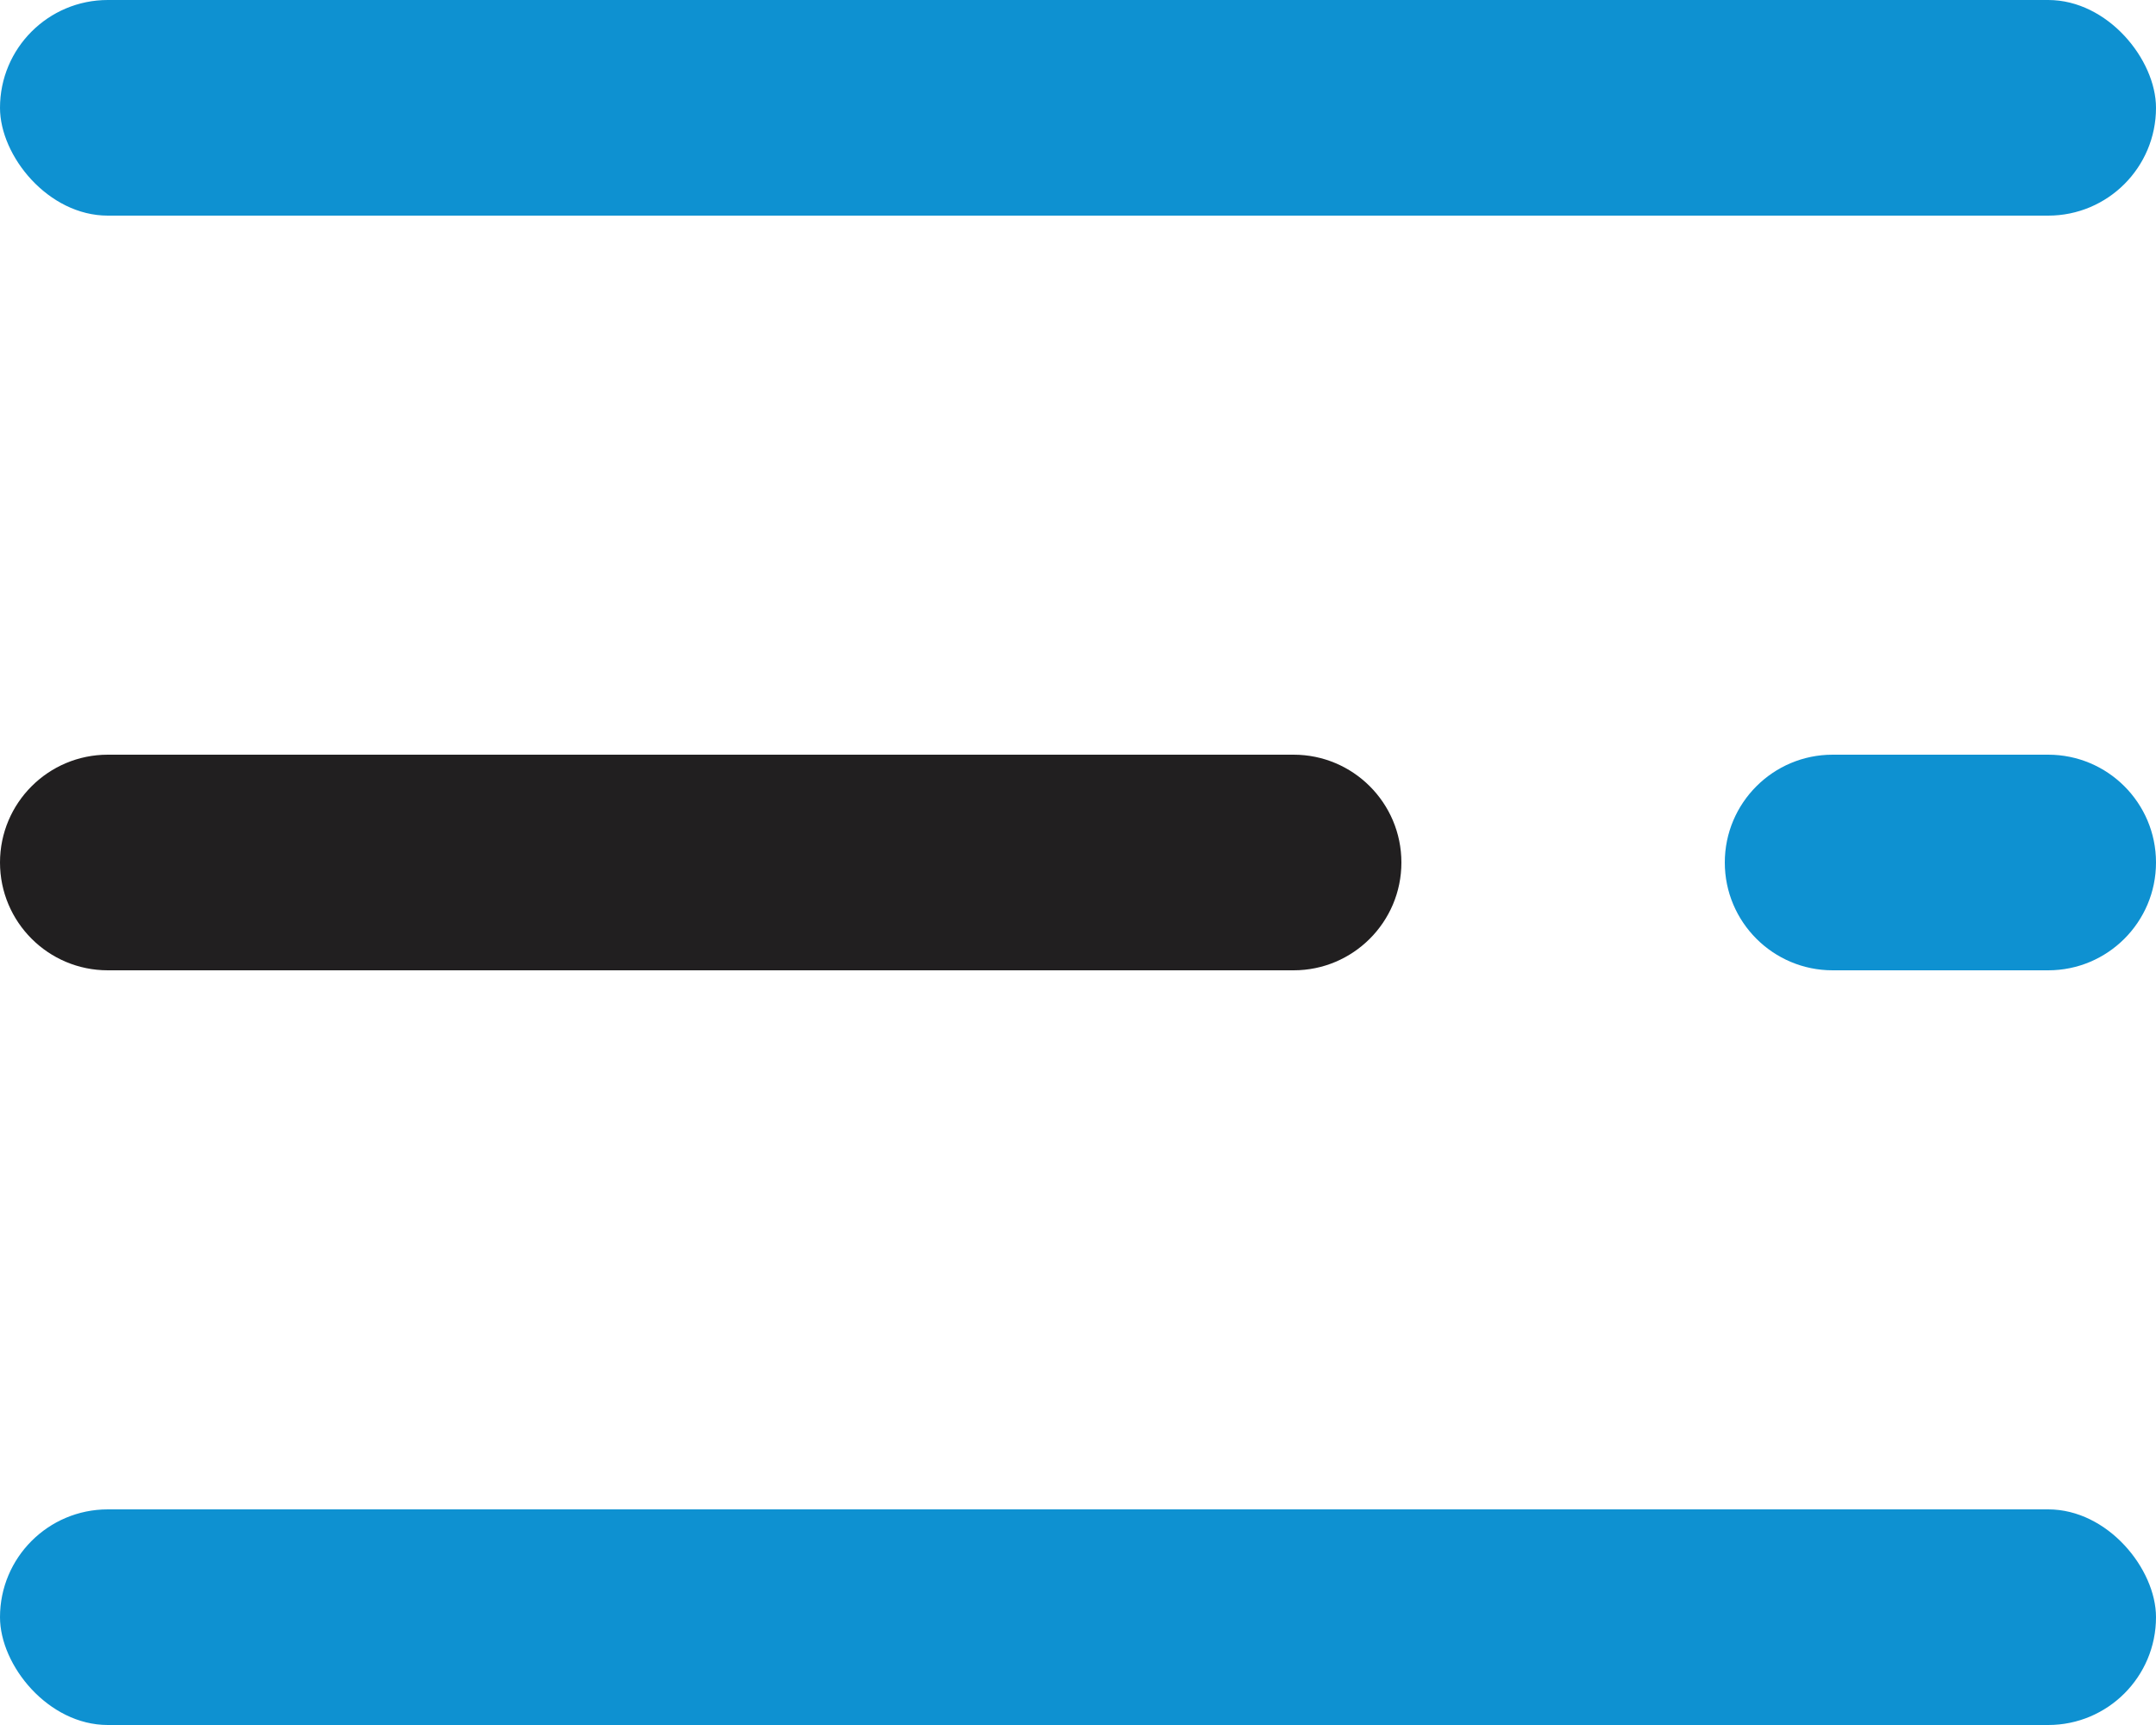 <svg width="20" height="16" viewBox="0 0 20 16" fill="none" xmlns="http://www.w3.org/2000/svg">
<rect width="20" height="2" rx="1" fill="#0E91D1"/>
<path d="M0 8C0 7.448 0.448 7 1 7H12C12.552 7 13 7.448 13 8C13 8.552 12.552 9 12 9H1C0.448 9 0 8.552 0 8Z" fill="#211F20"/>
<path d="M16 8C16 7.448 16.448 7 17 7H19C19.552 7 20 7.448 20 8C20 8.552 19.552 9 19 9H17C16.448 9 16 8.552 16 8Z" fill="#0E91D1"/>
<rect y="14" width="20" height="2" rx="1" fill="#0E91D1"/>
</svg>
